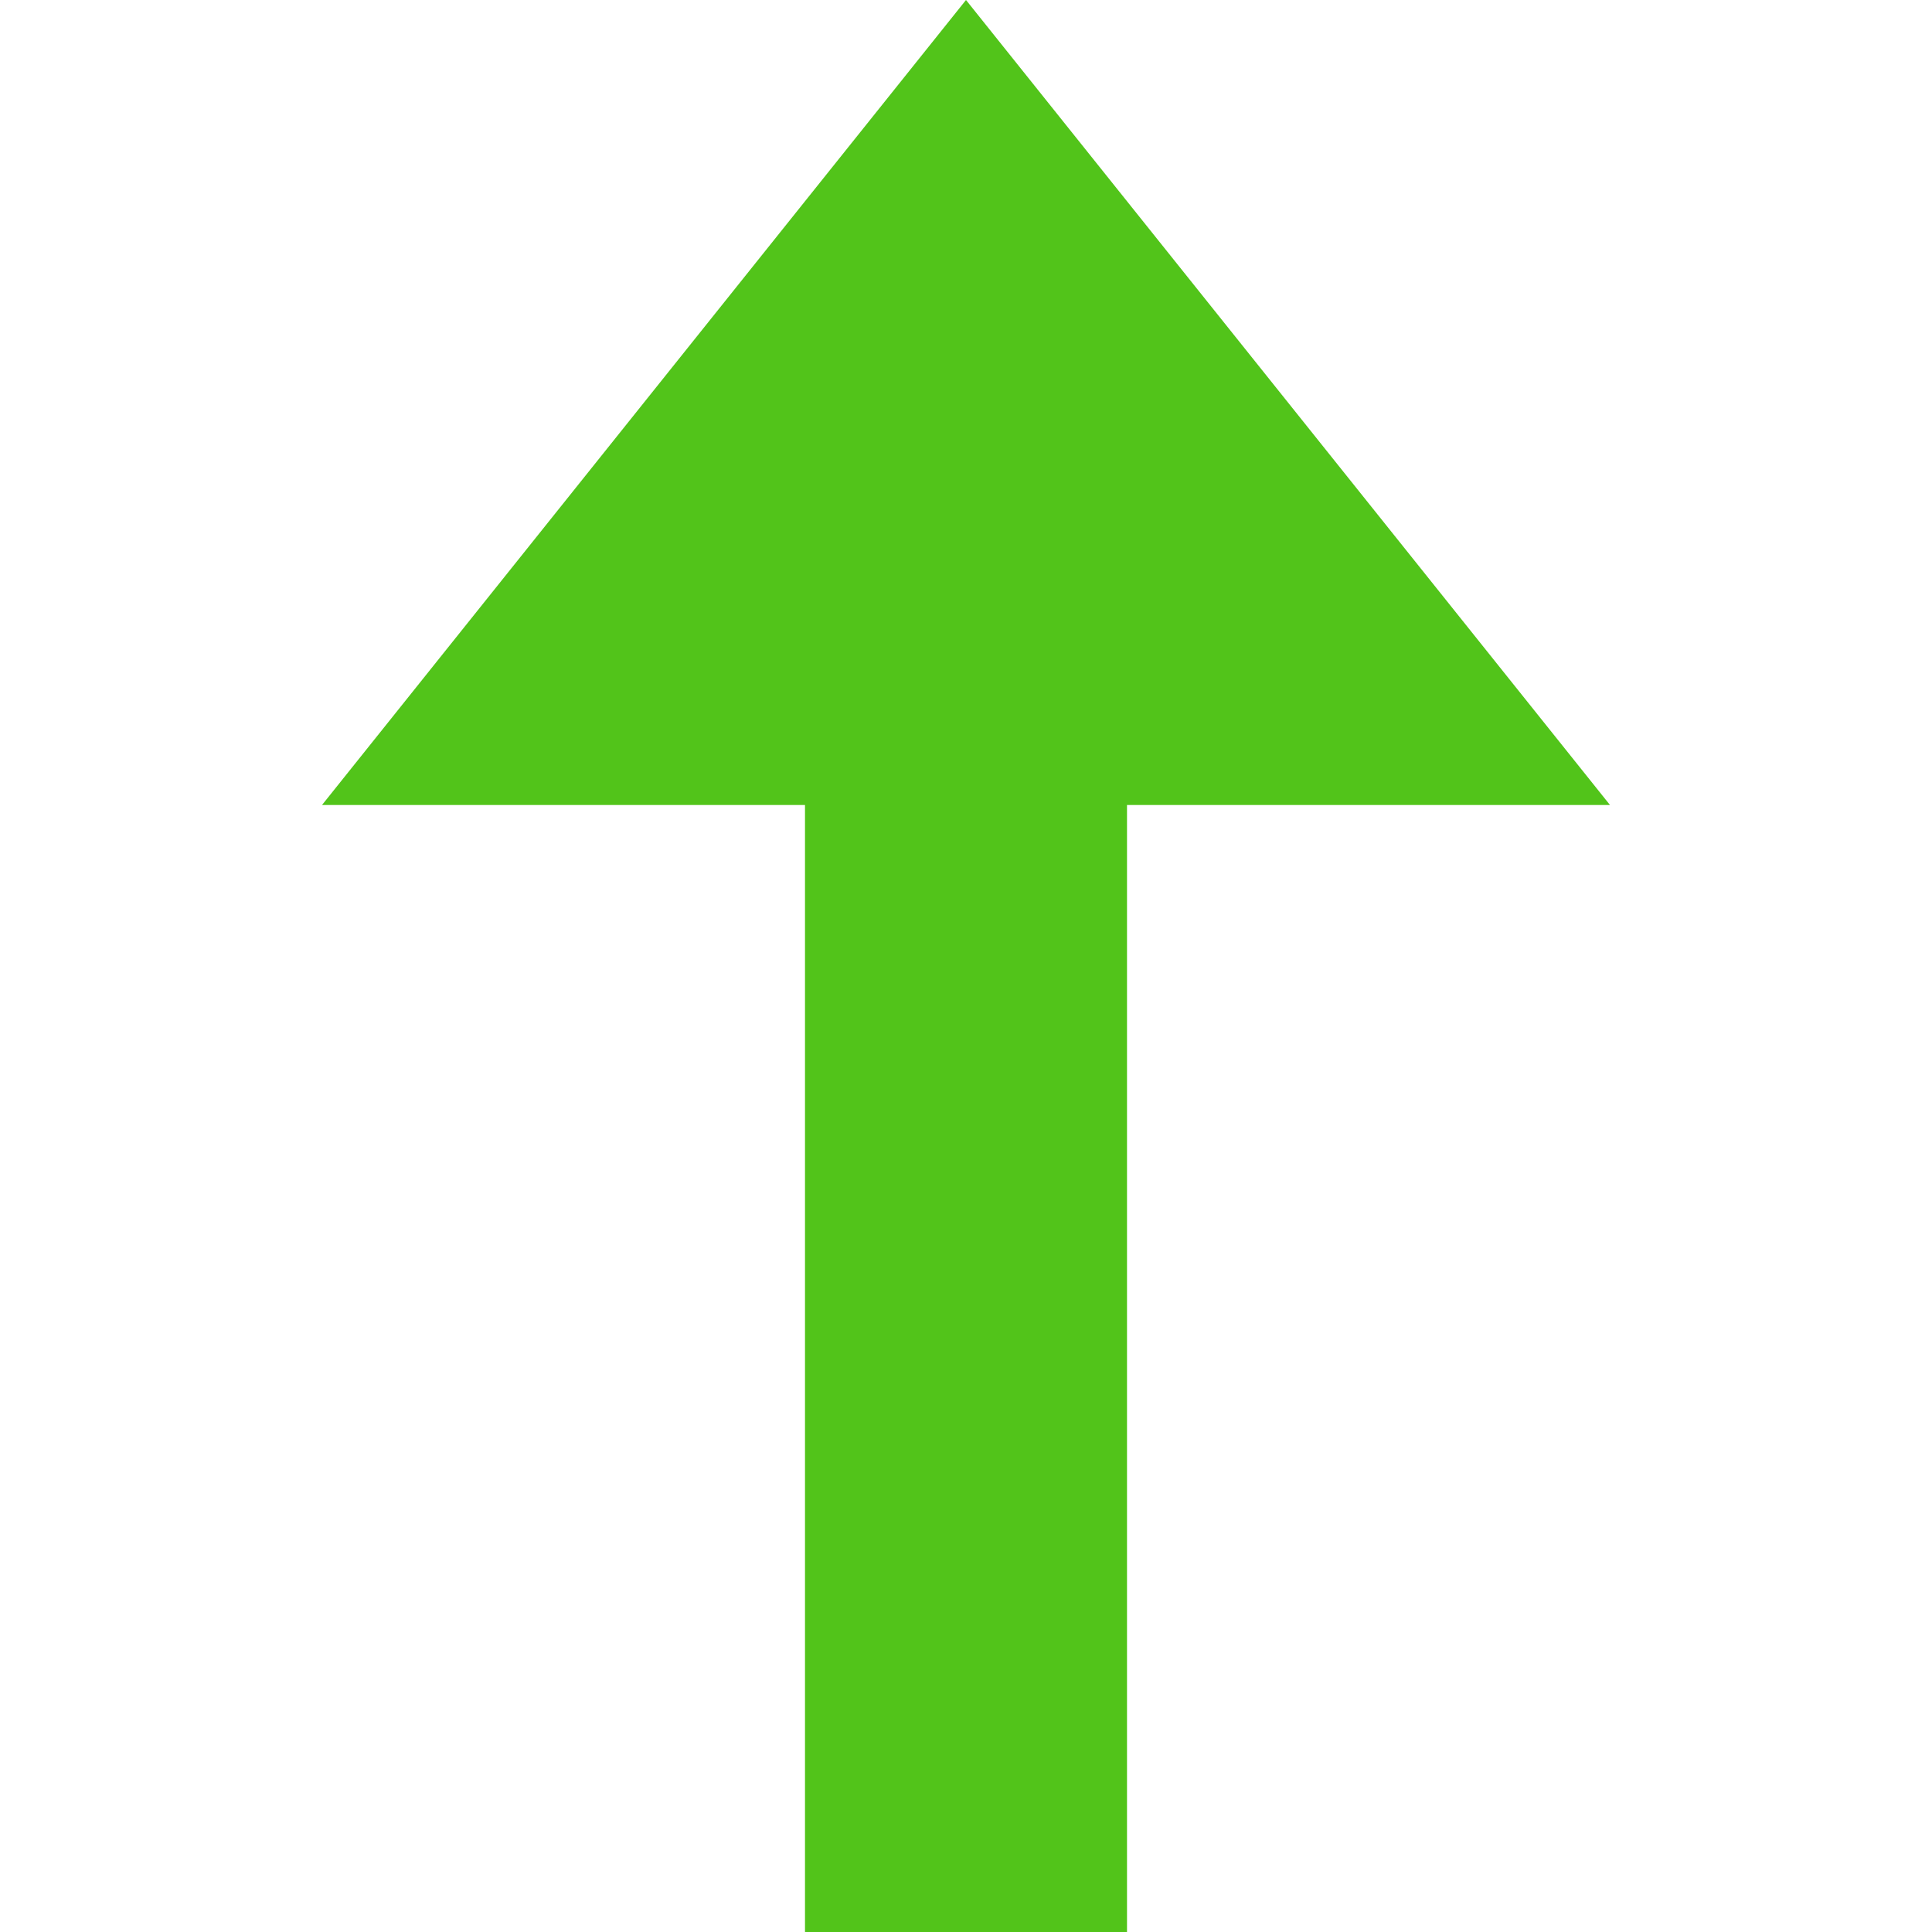<svg xmlns="http://www.w3.org/2000/svg" xmlns:xlink="http://www.w3.org/1999/xlink" fill="none" version="1.1" width="12" height="12" viewBox="0 0 12 12"><g><g transform="matrix(1,-2.2348338291067193e-8,2.2348338291067193e-8,1,0,4.469804061645391e-8)"><path d="M2,5L5,5L5,12L7,12L7,5L10,5L6,0L2,5Z" fill="#52C41A" fill-opacity="1"/></g></g></svg>